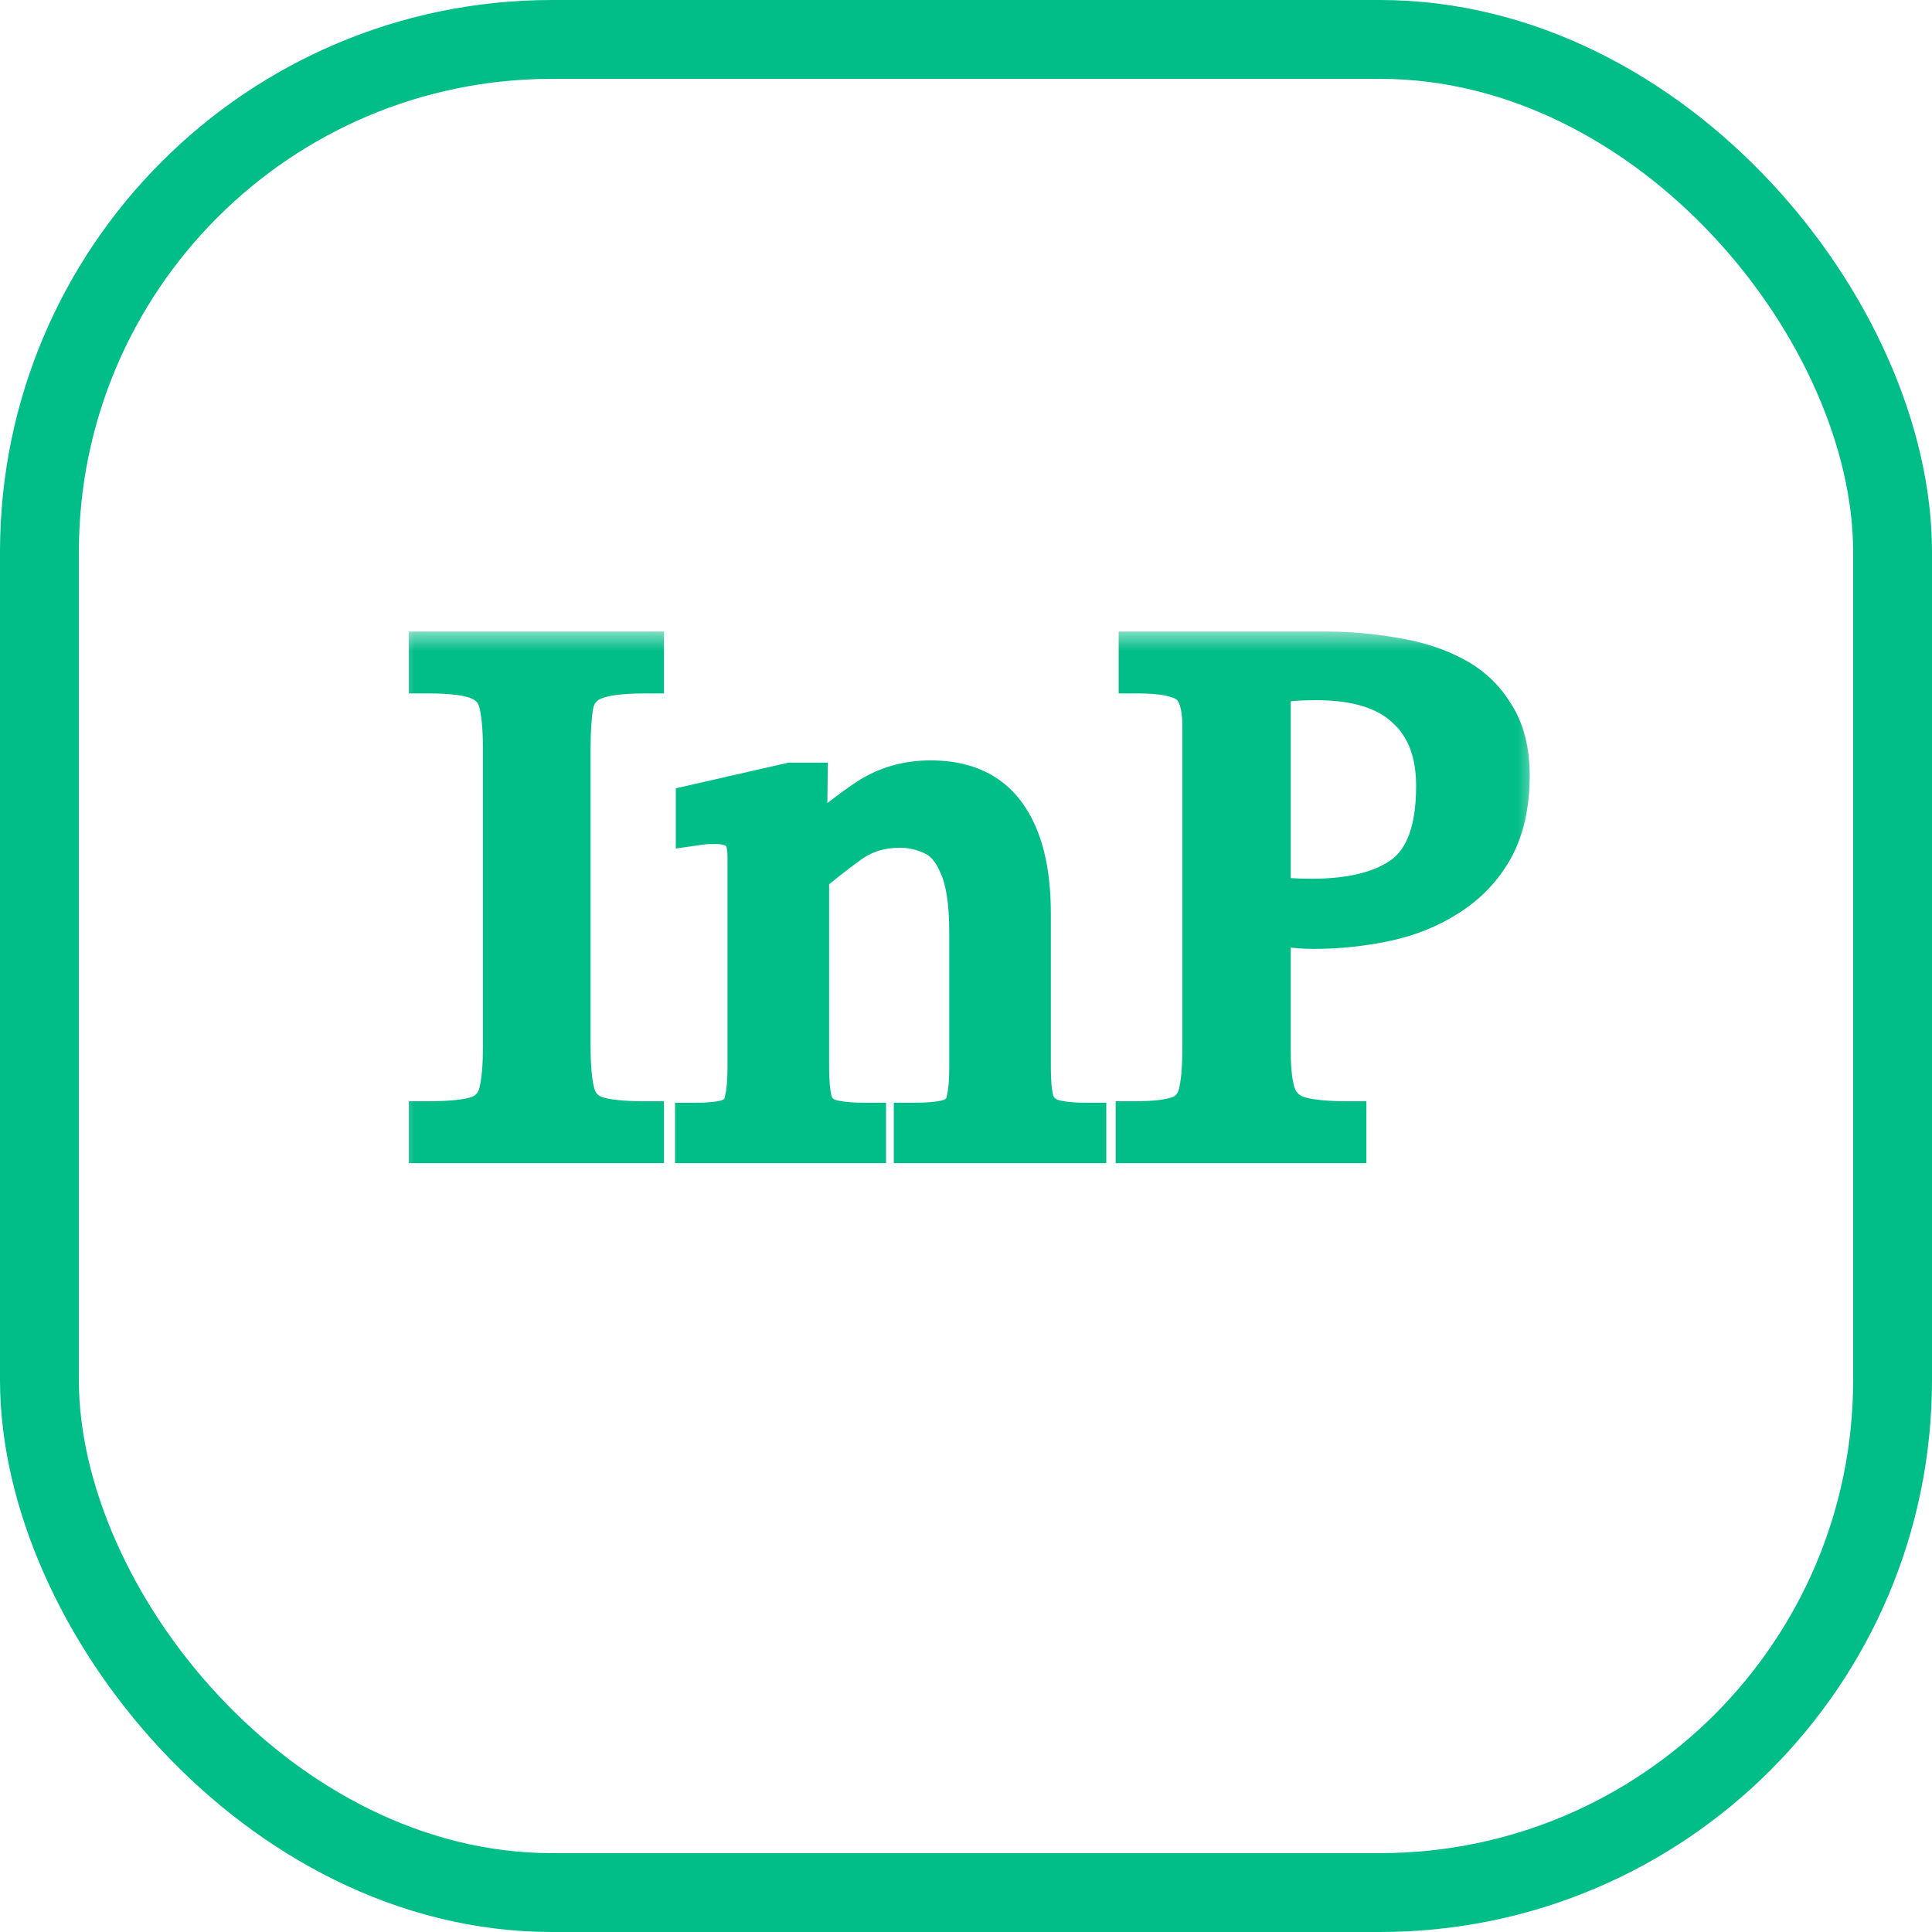 <svg width="49" height="49" viewBox="0 0 49 49" fill="none" xmlns="http://www.w3.org/2000/svg">
<rect x="1" y="1" width="47" height="47" rx="13" stroke="#01BD88" stroke-width="2"/>
<mask id="path-2-outside-1_2014_7444" maskUnits="userSpaceOnUse" x="10" y="16" width="29" height="14" fill="black">
<rect fill="white" x="10" y="16" width="29" height="14"/>
<path d="M12.749 26.511V19.025C12.749 18.531 12.717 18.145 12.654 17.866C12.591 17.575 12.426 17.372 12.16 17.258C11.907 17.144 11.476 17.087 10.868 17.087V16.517H16.34V17.087C15.745 17.087 15.314 17.144 15.048 17.258C14.782 17.372 14.617 17.575 14.554 17.866C14.504 18.145 14.478 18.531 14.478 19.025V26.511C14.478 27.056 14.516 27.467 14.592 27.746C14.668 28.012 14.839 28.196 15.105 28.297C15.371 28.386 15.783 28.43 16.34 28.43V29H10.868V28.43C11.438 28.43 11.856 28.386 12.122 28.297C12.388 28.196 12.559 28.012 12.635 27.746C12.711 27.467 12.749 27.056 12.749 26.511ZM26.152 23.167V27.081C26.152 27.436 26.177 27.714 26.228 27.917C26.291 28.12 26.424 28.265 26.627 28.354C26.83 28.43 27.14 28.468 27.558 28.468V29H23.169V28.468C23.625 28.468 23.948 28.43 24.138 28.354C24.341 28.265 24.461 28.12 24.499 27.917C24.55 27.714 24.575 27.436 24.575 27.081V23.642C24.575 22.882 24.486 22.312 24.309 21.932C24.145 21.552 23.929 21.305 23.663 21.191C23.397 21.064 23.119 21.001 22.827 21.001C22.32 21.001 21.884 21.14 21.516 21.419C21.149 21.685 20.82 21.945 20.528 22.198V27.081C20.528 27.436 20.553 27.714 20.604 27.917C20.655 28.12 20.782 28.265 20.984 28.354C21.187 28.43 21.516 28.468 21.972 28.468V29H17.621V28.468C18.052 28.468 18.356 28.43 18.533 28.354C18.723 28.265 18.837 28.12 18.875 27.917C18.926 27.714 18.951 27.436 18.951 27.081V21.742C18.951 21.4 18.881 21.178 18.742 21.077C18.603 20.963 18.407 20.906 18.153 20.906C17.988 20.906 17.862 20.912 17.773 20.925C17.684 20.938 17.64 20.944 17.64 20.944V20.393L20.053 19.842H20.49L20.471 21.381H20.547C21.067 20.925 21.554 20.545 22.01 20.241C22.479 19.937 23.011 19.785 23.606 19.785C24.468 19.785 25.107 20.076 25.525 20.659C25.943 21.242 26.152 22.078 26.152 23.167ZM28.872 16.517H33.603C34.211 16.517 34.794 16.568 35.351 16.669C35.921 16.758 36.422 16.916 36.852 17.144C37.296 17.372 37.644 17.695 37.897 18.113C38.163 18.518 38.296 19.038 38.296 19.671C38.296 20.406 38.157 21.026 37.878 21.533C37.6 22.027 37.22 22.426 36.738 22.73C36.27 23.034 35.738 23.249 35.142 23.376C34.547 23.503 33.939 23.566 33.318 23.566C33.128 23.566 32.926 23.553 32.71 23.528C32.495 23.503 32.337 23.465 32.235 23.414V26.663C32.235 27.182 32.286 27.569 32.387 27.822C32.501 28.075 32.698 28.24 32.976 28.316C33.255 28.392 33.648 28.43 34.154 28.43V29H28.796V28.43C29.29 28.43 29.658 28.386 29.898 28.297C30.139 28.208 30.297 28.037 30.373 27.784C30.449 27.518 30.487 27.119 30.487 26.587V18.417C30.487 17.86 30.367 17.499 30.126 17.334C29.898 17.169 29.48 17.087 28.872 17.087V16.517ZM32.235 17.334V22.711C32.337 22.724 32.482 22.743 32.672 22.768C32.875 22.781 33.071 22.787 33.261 22.787C34.287 22.787 35.066 22.591 35.598 22.198C36.143 21.793 36.415 21.039 36.415 19.937C36.415 19.076 36.162 18.417 35.655 17.961C35.161 17.492 34.401 17.258 33.375 17.258C33.185 17.258 32.995 17.264 32.805 17.277C32.628 17.29 32.438 17.309 32.235 17.334Z"/>
</mask>
<path d="M12.749 26.511V19.025C12.749 18.531 12.717 18.145 12.654 17.866C12.591 17.575 12.426 17.372 12.16 17.258C11.907 17.144 11.476 17.087 10.868 17.087V16.517H16.34V17.087C15.745 17.087 15.314 17.144 15.048 17.258C14.782 17.372 14.617 17.575 14.554 17.866C14.504 18.145 14.478 18.531 14.478 19.025V26.511C14.478 27.056 14.516 27.467 14.592 27.746C14.668 28.012 14.839 28.196 15.105 28.297C15.371 28.386 15.783 28.43 16.34 28.43V29H10.868V28.43C11.438 28.43 11.856 28.386 12.122 28.297C12.388 28.196 12.559 28.012 12.635 27.746C12.711 27.467 12.749 27.056 12.749 26.511ZM26.152 23.167V27.081C26.152 27.436 26.177 27.714 26.228 27.917C26.291 28.12 26.424 28.265 26.627 28.354C26.83 28.43 27.14 28.468 27.558 28.468V29H23.169V28.468C23.625 28.468 23.948 28.43 24.138 28.354C24.341 28.265 24.461 28.12 24.499 27.917C24.55 27.714 24.575 27.436 24.575 27.081V23.642C24.575 22.882 24.486 22.312 24.309 21.932C24.145 21.552 23.929 21.305 23.663 21.191C23.397 21.064 23.119 21.001 22.827 21.001C22.32 21.001 21.884 21.14 21.516 21.419C21.149 21.685 20.82 21.945 20.528 22.198V27.081C20.528 27.436 20.553 27.714 20.604 27.917C20.655 28.12 20.782 28.265 20.984 28.354C21.187 28.43 21.516 28.468 21.972 28.468V29H17.621V28.468C18.052 28.468 18.356 28.43 18.533 28.354C18.723 28.265 18.837 28.12 18.875 27.917C18.926 27.714 18.951 27.436 18.951 27.081V21.742C18.951 21.4 18.881 21.178 18.742 21.077C18.603 20.963 18.407 20.906 18.153 20.906C17.988 20.906 17.862 20.912 17.773 20.925C17.684 20.938 17.64 20.944 17.64 20.944V20.393L20.053 19.842H20.49L20.471 21.381H20.547C21.067 20.925 21.554 20.545 22.01 20.241C22.479 19.937 23.011 19.785 23.606 19.785C24.468 19.785 25.107 20.076 25.525 20.659C25.943 21.242 26.152 22.078 26.152 23.167ZM28.872 16.517H33.603C34.211 16.517 34.794 16.568 35.351 16.669C35.921 16.758 36.422 16.916 36.852 17.144C37.296 17.372 37.644 17.695 37.897 18.113C38.163 18.518 38.296 19.038 38.296 19.671C38.296 20.406 38.157 21.026 37.878 21.533C37.6 22.027 37.22 22.426 36.738 22.73C36.27 23.034 35.738 23.249 35.142 23.376C34.547 23.503 33.939 23.566 33.318 23.566C33.128 23.566 32.926 23.553 32.71 23.528C32.495 23.503 32.337 23.465 32.235 23.414V26.663C32.235 27.182 32.286 27.569 32.387 27.822C32.501 28.075 32.698 28.24 32.976 28.316C33.255 28.392 33.648 28.43 34.154 28.43V29H28.796V28.43C29.29 28.43 29.658 28.386 29.898 28.297C30.139 28.208 30.297 28.037 30.373 27.784C30.449 27.518 30.487 27.119 30.487 26.587V18.417C30.487 17.86 30.367 17.499 30.126 17.334C29.898 17.169 29.48 17.087 28.872 17.087V16.517ZM32.235 17.334V22.711C32.337 22.724 32.482 22.743 32.672 22.768C32.875 22.781 33.071 22.787 33.261 22.787C34.287 22.787 35.066 22.591 35.598 22.198C36.143 21.793 36.415 21.039 36.415 19.937C36.415 19.076 36.162 18.417 35.655 17.961C35.161 17.492 34.401 17.258 33.375 17.258C33.185 17.258 32.995 17.264 32.805 17.277C32.628 17.29 32.438 17.309 32.235 17.334Z" fill="#01BD88"/>
<path d="M12.654 17.866L12.166 17.972L12.167 17.977L12.654 17.866ZM12.16 17.258L11.955 17.714L11.963 17.718L12.16 17.258ZM10.868 17.087H10.368V17.587H10.868V17.087ZM10.868 16.517V16.017H10.368V16.517H10.868ZM16.34 16.517H16.84V16.017H16.34V16.517ZM16.34 17.087V17.587H16.84V17.087H16.34ZM14.554 17.866L14.066 17.76L14.064 17.768L14.062 17.777L14.554 17.866ZM14.592 27.746L14.11 27.878L14.111 27.883L14.592 27.746ZM15.105 28.297L14.927 28.764L14.937 28.768L14.947 28.771L15.105 28.297ZM16.34 28.43H16.84V27.93H16.34V28.43ZM16.34 29V29.5H16.84V29H16.34ZM10.868 29H10.368V29.5H10.868V29ZM10.868 28.43V27.93H10.368V28.43H10.868ZM12.122 28.297L12.28 28.771L12.29 28.768L12.3 28.764L12.122 28.297ZM12.635 27.746L13.116 27.883L13.117 27.878L12.635 27.746ZM12.749 26.511H13.249V19.025H12.749H12.249V26.511H12.749ZM12.749 19.025H13.249C13.249 18.517 13.217 18.087 13.142 17.755L12.654 17.866L12.167 17.977C12.218 18.202 12.249 18.546 12.249 19.025H12.749ZM12.654 17.866L13.143 17.76C13.046 17.316 12.777 16.978 12.357 16.798L12.16 17.258L11.963 17.718C12.075 17.766 12.135 17.833 12.166 17.972L12.654 17.866ZM12.16 17.258L12.365 16.802C12.007 16.641 11.482 16.587 10.868 16.587V17.087V17.587C11.47 17.587 11.806 17.647 11.955 17.714L12.16 17.258ZM10.868 17.087H11.368V16.517H10.868H10.368V17.087H10.868ZM10.868 16.517V17.017H16.34V16.517V16.017H10.868V16.517ZM16.34 16.517H15.84V17.087H16.34H16.84V16.517H16.34ZM16.34 17.087V16.587C15.734 16.587 15.216 16.642 14.851 16.798L15.048 17.258L15.245 17.718C15.412 17.646 15.756 17.587 16.34 17.587V17.087ZM15.048 17.258L14.851 16.798C14.431 16.978 14.162 17.316 14.066 17.76L14.554 17.866L15.043 17.972C15.073 17.833 15.133 17.766 15.245 17.718L15.048 17.258ZM14.554 17.866L14.062 17.777C14.004 18.099 13.978 18.52 13.978 19.025H14.478H14.978C14.978 18.542 15.003 18.191 15.046 17.955L14.554 17.866ZM14.478 19.025H13.978V26.511H14.478H14.978V19.025H14.478ZM14.478 26.511H13.978C13.978 27.068 14.016 27.534 14.11 27.878L14.592 27.746L15.075 27.614C15.016 27.401 14.978 27.043 14.978 26.511H14.478ZM14.592 27.746L14.111 27.883C14.232 28.306 14.519 28.609 14.927 28.764L15.105 28.297L15.283 27.83C15.159 27.783 15.104 27.718 15.073 27.609L14.592 27.746ZM15.105 28.297L14.947 28.771C15.293 28.887 15.771 28.93 16.34 28.93V28.43V27.93C15.794 27.93 15.45 27.885 15.263 27.823L15.105 28.297ZM16.34 28.43H15.84V29H16.34H16.84V28.43H16.34ZM16.34 29V28.5H10.868V29V29.5H16.34V29ZM10.868 29H11.368V28.43H10.868H10.368V29H10.868ZM10.868 28.43V28.93C11.448 28.93 11.934 28.887 12.28 28.771L12.122 28.297L11.964 27.823C11.778 27.885 11.428 27.93 10.868 27.93V28.43ZM12.122 28.297L12.3 28.764C12.708 28.609 12.995 28.306 13.116 27.883L12.635 27.746L12.154 27.609C12.123 27.718 12.068 27.783 11.944 27.83L12.122 28.297ZM12.635 27.746L13.117 27.878C13.211 27.534 13.249 27.068 13.249 26.511H12.749H12.249C12.249 27.043 12.211 27.401 12.153 27.614L12.635 27.746ZM26.228 27.917L25.743 28.038L25.747 28.052L25.751 28.066L26.228 27.917ZM26.627 28.354L26.427 28.812L26.439 28.817L26.452 28.822L26.627 28.354ZM27.558 28.468H28.058V27.968H27.558V28.468ZM27.558 29V29.5H28.058V29H27.558ZM23.169 29H22.669V29.5H23.169V29ZM23.169 28.468V27.968H22.669V28.468H23.169ZM24.138 28.354L24.324 28.818L24.331 28.815L24.339 28.812L24.138 28.354ZM24.499 27.917L24.014 27.796L24.011 27.81L24.008 27.825L24.499 27.917ZM24.309 21.932L23.85 22.131L23.856 22.143L24.309 21.932ZM23.663 21.191L23.448 21.642L23.457 21.647L23.466 21.651L23.663 21.191ZM21.516 21.419L21.809 21.824L21.818 21.817L21.516 21.419ZM20.528 22.198L20.2 21.821L20.028 21.97V22.198H20.528ZM20.604 27.917L21.089 27.796V27.796L20.604 27.917ZM20.984 28.354L20.784 28.812L20.796 28.817L20.809 28.822L20.984 28.354ZM21.972 28.468H22.472V27.968H21.972V28.468ZM21.972 29V29.5H22.472V29H21.972ZM17.621 29H17.121V29.5H17.621V29ZM17.621 28.468V27.968H17.121V28.468H17.621ZM18.533 28.354L18.73 28.814L18.737 28.81L18.745 28.807L18.533 28.354ZM18.875 27.917L18.39 27.796L18.387 27.81L18.384 27.825L18.875 27.917ZM18.742 21.077L18.426 21.464L18.437 21.473L18.448 21.481L18.742 21.077ZM17.773 20.925L17.844 21.42L17.844 21.42L17.773 20.925ZM17.64 20.944H17.14V21.52L17.711 21.439L17.64 20.944ZM17.64 20.393L17.529 19.905L17.14 19.994V20.393H17.64ZM20.053 19.842V19.342H19.997L19.942 19.355L20.053 19.842ZM20.49 19.842L20.99 19.848L20.996 19.342H20.49V19.842ZM20.471 21.381L19.971 21.375L19.965 21.881H20.471V21.381ZM20.547 21.381V21.881H20.735L20.877 21.757L20.547 21.381ZM22.01 20.241L21.738 19.822L21.733 19.825L22.01 20.241ZM25.525 20.659L25.119 20.951L25.525 20.659ZM26.152 23.167H25.652V27.081H26.152H26.652V23.167H26.152ZM26.152 27.081H25.652C25.652 27.452 25.678 27.778 25.743 28.038L26.228 27.917L26.713 27.796C26.677 27.651 26.652 27.419 26.652 27.081H26.152ZM26.228 27.917L25.751 28.066C25.86 28.413 26.098 28.668 26.427 28.812L26.627 28.354L26.828 27.896C26.751 27.863 26.724 27.826 26.705 27.768L26.228 27.917ZM26.627 28.354L26.452 28.822C26.741 28.931 27.125 28.968 27.558 28.968V28.468V27.968C27.155 27.968 26.919 27.929 26.803 27.886L26.627 28.354ZM27.558 28.468H27.058V29H27.558H28.058V28.468H27.558ZM27.558 29V28.5H23.169V29V29.5H27.558V29ZM23.169 29H23.669V28.468H23.169H22.669V29H23.169ZM23.169 28.468V28.968C23.63 28.968 24.038 28.933 24.324 28.818L24.138 28.354L23.953 27.89C23.859 27.927 23.621 27.968 23.169 27.968V28.468ZM24.138 28.354L24.339 28.812C24.68 28.663 24.92 28.388 24.991 28.009L24.499 27.917L24.008 27.825C24.003 27.851 23.996 27.858 23.995 27.86C23.992 27.863 23.98 27.878 23.938 27.896L24.138 28.354ZM24.499 27.917L24.984 28.038C25.049 27.778 25.075 27.452 25.075 27.081H24.575H24.075C24.075 27.419 24.05 27.651 24.014 27.796L24.499 27.917ZM24.575 27.081H25.075V23.642H24.575H24.075V27.081H24.575ZM24.575 23.642H25.075C25.075 22.859 24.986 22.201 24.762 21.721L24.309 21.932L23.856 22.143C23.987 22.423 24.075 22.905 24.075 23.642H24.575ZM24.309 21.932L24.768 21.733C24.574 21.286 24.286 20.914 23.86 20.731L23.663 21.191L23.466 21.651C23.573 21.696 23.715 21.818 23.85 22.131L24.309 21.932ZM23.663 21.191L23.878 20.74C23.546 20.581 23.194 20.501 22.827 20.501V21.001V21.501C23.043 21.501 23.249 21.547 23.448 21.642L23.663 21.191ZM22.827 21.001V20.501C22.223 20.501 21.677 20.669 21.214 21.021L21.516 21.419L21.818 21.817C22.09 21.611 22.418 21.501 22.827 21.501V21.001ZM21.516 21.419L21.223 21.014C20.846 21.287 20.504 21.556 20.2 21.821L20.528 22.198L20.856 22.575C21.135 22.333 21.452 22.083 21.809 21.824L21.516 21.419ZM20.528 22.198H20.028V27.081H20.528H21.028V22.198H20.528ZM20.528 27.081H20.028C20.028 27.452 20.054 27.778 20.119 28.038L20.604 27.917L21.089 27.796C21.053 27.651 21.028 27.419 21.028 27.081H20.528ZM20.604 27.917L20.119 28.038C20.21 28.401 20.449 28.666 20.784 28.812L20.984 28.354L21.185 27.896C21.114 27.865 21.1 27.838 21.089 27.796L20.604 27.917ZM20.984 28.354L20.809 28.822C21.101 28.932 21.508 28.968 21.972 28.968V28.468V27.968C21.525 27.968 21.273 27.928 21.16 27.886L20.984 28.354ZM21.972 28.468H21.472V29H21.972H22.472V28.468H21.972ZM21.972 29V28.5H17.621V29V29.5H21.972V29ZM17.621 29H18.121V28.468H17.621H17.121V29H17.621ZM17.621 28.468V28.968C18.056 28.968 18.451 28.933 18.73 28.814L18.533 28.354L18.336 27.894C18.261 27.927 18.047 27.968 17.621 27.968V28.468ZM18.533 28.354L18.745 28.807C19.078 28.652 19.298 28.373 19.367 28.009L18.875 27.917L18.384 27.825C18.378 27.857 18.37 27.867 18.367 27.87C18.365 27.873 18.355 27.885 18.322 27.901L18.533 28.354ZM18.875 27.917L19.36 28.038C19.425 27.778 19.451 27.452 19.451 27.081H18.951H18.451C18.451 27.419 18.426 27.651 18.39 27.796L18.875 27.917ZM18.951 27.081H19.451V21.742H18.951H18.451V27.081H18.951ZM18.951 21.742H19.451C19.451 21.384 19.389 20.929 19.036 20.673L18.742 21.077L18.448 21.481C18.405 21.45 18.408 21.425 18.422 21.469C18.436 21.514 18.451 21.6 18.451 21.742H18.951ZM18.742 21.077L19.059 20.69C18.8 20.478 18.476 20.406 18.153 20.406V20.906V21.406C18.337 21.406 18.406 21.448 18.426 21.464L18.742 21.077ZM18.153 20.906V20.406C17.981 20.406 17.826 20.412 17.703 20.43L17.773 20.925L17.844 21.42C17.897 21.412 17.996 21.406 18.153 21.406V20.906ZM17.773 20.925L17.703 20.43C17.659 20.436 17.624 20.441 17.603 20.444C17.591 20.446 17.598 20.445 17.588 20.446C17.587 20.447 17.584 20.447 17.582 20.447C17.582 20.447 17.58 20.448 17.58 20.448C17.579 20.448 17.578 20.448 17.578 20.448C17.578 20.448 17.577 20.448 17.577 20.448C17.576 20.448 17.576 20.448 17.576 20.448C17.575 20.448 17.575 20.448 17.574 20.448C17.574 20.448 17.574 20.448 17.574 20.448C17.574 20.448 17.574 20.448 17.574 20.448C17.574 20.448 17.574 20.448 17.574 20.448C17.574 20.448 17.574 20.448 17.573 20.448C17.573 20.448 17.573 20.448 17.573 20.449C17.572 20.449 17.572 20.449 17.572 20.449C17.571 20.449 17.57 20.449 17.57 20.449C17.57 20.449 17.57 20.449 17.57 20.449C17.57 20.449 17.57 20.449 17.57 20.449C17.57 20.449 17.57 20.449 17.57 20.449C17.57 20.449 17.57 20.449 17.57 20.449C17.57 20.449 17.57 20.449 17.57 20.449C17.57 20.449 17.57 20.449 17.57 20.449C17.57 20.449 17.57 20.449 17.57 20.449C17.57 20.449 17.57 20.449 17.57 20.449C17.57 20.449 17.57 20.449 17.57 20.449C17.57 20.449 17.57 20.449 17.57 20.449C17.57 20.449 17.57 20.449 17.57 20.449C17.57 20.449 17.57 20.449 17.57 20.449C17.57 20.449 17.57 20.449 17.57 20.449C17.57 20.449 17.57 20.449 17.57 20.449C17.57 20.449 17.57 20.449 17.57 20.449C17.57 20.449 17.57 20.449 17.57 20.449C17.57 20.449 17.57 20.449 17.57 20.449C17.57 20.449 17.57 20.449 17.57 20.449C17.57 20.449 17.57 20.449 17.57 20.449C17.57 20.449 17.57 20.449 17.64 20.944C17.711 21.439 17.711 21.439 17.711 21.439C17.711 21.439 17.711 21.439 17.711 21.439H17.711C17.711 21.439 17.711 21.439 17.711 21.439C17.711 21.439 17.711 21.439 17.711 21.439C17.711 21.439 17.711 21.439 17.711 21.439C17.711 21.439 17.711 21.439 17.711 21.439C17.711 21.439 17.711 21.439 17.711 21.439C17.711 21.439 17.711 21.439 17.711 21.439C17.711 21.439 17.711 21.439 17.711 21.439C17.711 21.439 17.711 21.439 17.711 21.439C17.711 21.439 17.711 21.439 17.711 21.439C17.711 21.439 17.711 21.439 17.711 21.439C17.711 21.439 17.711 21.439 17.711 21.439C17.711 21.439 17.711 21.439 17.711 21.439C17.711 21.439 17.711 21.439 17.711 21.439C17.711 21.439 17.711 21.439 17.711 21.439C17.711 21.439 17.711 21.439 17.711 21.439C17.712 21.439 17.712 21.439 17.713 21.439C17.714 21.439 17.715 21.438 17.716 21.438C17.716 21.438 17.717 21.438 17.717 21.438C17.718 21.438 17.719 21.438 17.719 21.438C17.719 21.438 17.721 21.438 17.721 21.438C17.722 21.437 17.722 21.437 17.723 21.437C17.723 21.437 17.724 21.437 17.724 21.437C17.724 21.437 17.729 21.436 17.73 21.436C17.733 21.436 17.739 21.435 17.744 21.434C17.744 21.434 17.744 21.434 17.745 21.434C17.745 21.434 17.745 21.434 17.745 21.434C17.745 21.434 17.745 21.434 17.745 21.434C17.745 21.434 17.745 21.434 17.745 21.434C17.745 21.434 17.746 21.434 17.746 21.434C17.746 21.434 17.746 21.434 17.746 21.434C17.747 21.434 17.748 21.434 17.748 21.434C17.748 21.434 17.749 21.434 17.749 21.434C17.749 21.434 17.749 21.433 17.749 21.433C17.749 21.433 17.749 21.433 17.749 21.433C17.749 21.433 17.749 21.433 17.75 21.433C17.75 21.433 17.75 21.433 17.75 21.433C17.75 21.433 17.75 21.433 17.75 21.433C17.75 21.433 17.751 21.433 17.751 21.433C17.751 21.433 17.751 21.433 17.751 21.433C17.751 21.433 17.751 21.433 17.751 21.433C17.751 21.433 17.751 21.433 17.752 21.433C17.752 21.433 17.752 21.433 17.752 21.433C17.752 21.433 17.753 21.433 17.753 21.433C17.753 21.433 17.754 21.433 17.754 21.433C17.754 21.433 17.754 21.433 17.754 21.433C17.755 21.433 17.755 21.433 17.755 21.433C17.755 21.433 17.755 21.433 17.755 21.433C17.755 21.433 17.755 21.433 17.755 21.433C17.755 21.433 17.756 21.433 17.756 21.433C17.756 21.433 17.756 21.433 17.756 21.433C17.756 21.433 17.756 21.433 17.756 21.433C17.756 21.433 17.756 21.433 17.757 21.433C17.757 21.432 17.757 21.432 17.757 21.432C17.757 21.432 17.757 21.432 17.757 21.432C17.757 21.432 17.758 21.432 17.758 21.432C17.759 21.432 17.759 21.432 17.76 21.432C17.76 21.432 17.761 21.432 17.761 21.432C17.761 21.432 17.761 21.432 17.761 21.432C17.761 21.432 17.761 21.432 17.762 21.432C17.762 21.432 17.763 21.432 17.763 21.432C17.765 21.431 17.782 21.429 17.786 21.428C17.788 21.428 17.809 21.425 17.813 21.424C17.818 21.424 17.822 21.423 17.828 21.422C17.829 21.422 17.835 21.421 17.836 21.421C17.836 21.421 17.836 21.421 17.837 21.421C17.837 21.421 17.837 21.421 17.837 21.421C17.837 21.421 17.838 21.421 17.838 21.421C17.838 21.421 17.839 21.421 17.839 21.421C17.839 21.421 17.839 21.421 17.839 21.421C17.839 21.421 17.84 21.421 17.84 21.421C17.84 21.421 17.844 21.42 17.844 21.42L17.773 20.925ZM17.64 20.944H18.14V20.393H17.64H17.14V20.944H17.64ZM17.64 20.393L17.752 20.881L20.165 20.329L20.053 19.842L19.942 19.355L17.529 19.905L17.64 20.393ZM20.053 19.842V20.342H20.49V19.842V19.342H20.053V19.842ZM20.49 19.842L19.99 19.836L19.971 21.375L20.471 21.381L20.971 21.387L20.99 19.848L20.49 19.842ZM20.471 21.381V21.881H20.547V21.381V20.881H20.471V21.381ZM20.547 21.381L20.877 21.757C21.384 21.312 21.854 20.946 22.288 20.657L22.01 20.241L21.733 19.825C21.254 20.144 20.749 20.538 20.217 21.005L20.547 21.381ZM22.01 20.241L22.282 20.66C22.665 20.413 23.101 20.285 23.606 20.285V19.785V19.285C22.921 19.285 22.293 19.462 21.738 19.822L22.01 20.241ZM23.606 19.785V20.285C24.343 20.285 24.814 20.526 25.119 20.951L25.525 20.659L25.931 20.367C25.4 19.627 24.592 19.285 23.606 19.285V19.785ZM25.525 20.659L25.119 20.951C25.452 21.414 25.652 22.131 25.652 23.167H26.152H26.652C26.652 22.024 26.435 21.069 25.931 20.367L25.525 20.659ZM28.872 16.517V16.017H28.372V16.517H28.872ZM35.351 16.669L35.262 17.161L35.275 17.163L35.351 16.669ZM36.852 17.144L36.618 17.586L36.624 17.589L36.852 17.144ZM37.897 18.113L37.47 18.372L37.474 18.38L37.479 18.387L37.897 18.113ZM37.878 21.533L38.314 21.779L38.317 21.774L37.878 21.533ZM36.738 22.73L36.471 22.307L36.466 22.311L36.738 22.73ZM35.142 23.376L35.246 23.865L35.142 23.376ZM32.71 23.528L32.652 24.025L32.71 23.528ZM32.236 23.414L32.459 22.967L31.735 22.605V23.414H32.236ZM32.388 27.822L31.923 28.008L31.927 28.017L31.931 28.027L32.388 27.822ZM32.976 28.316L32.845 28.798L32.976 28.316ZM34.154 28.43H34.654V27.93H34.154V28.43ZM34.154 29V29.5H34.654V29H34.154ZM28.796 29H28.296V29.5H28.796V29ZM28.796 28.43V27.93H28.296V28.43H28.796ZM29.898 28.297L30.071 28.766L29.898 28.297ZM30.373 27.784L30.852 27.928L30.854 27.921L30.373 27.784ZM30.126 17.334L29.834 17.739L29.844 17.747L30.126 17.334ZM28.872 17.087H28.372V17.587H28.872V17.087ZM32.236 17.334L32.173 16.838L31.735 16.893V17.334H32.236ZM32.236 22.711H31.735V23.152L32.173 23.207L32.236 22.711ZM32.672 22.768L32.606 23.264L32.624 23.266L32.641 23.267L32.672 22.768ZM35.598 22.198L35.895 22.6L35.897 22.599L35.598 22.198ZM35.655 17.961L35.311 18.324L35.321 18.333L35.655 17.961ZM32.806 17.277L32.772 16.778L32.77 16.778L32.806 17.277ZM28.872 16.517V17.017H33.603V16.517V16.017H28.872V16.517ZM33.603 16.517V17.017C34.184 17.017 34.736 17.065 35.262 17.161L35.351 16.669L35.441 16.177C34.852 16.07 34.239 16.017 33.603 16.017V16.517ZM35.351 16.669L35.275 17.163C35.8 17.245 36.245 17.388 36.618 17.586L36.852 17.144L37.086 16.702C36.599 16.444 36.043 16.271 35.428 16.175L35.351 16.669ZM36.852 17.144L36.624 17.589C36.987 17.775 37.265 18.035 37.47 18.372L37.897 18.113L38.325 17.854C38.023 17.355 37.605 16.969 37.081 16.699L36.852 17.144ZM37.897 18.113L37.479 18.387C37.678 18.69 37.797 19.106 37.797 19.671H38.297H38.797C38.797 18.97 38.649 18.347 38.316 17.839L37.897 18.113ZM38.297 19.671H37.797C37.797 20.344 37.669 20.877 37.44 21.292L37.878 21.533L38.317 21.774C38.645 21.176 38.797 20.468 38.797 19.671H38.297ZM37.878 21.533L37.443 21.287C37.205 21.709 36.883 22.047 36.471 22.307L36.738 22.73L37.005 23.153C37.556 22.805 37.995 22.345 38.314 21.779L37.878 21.533ZM36.738 22.73L36.466 22.311C36.053 22.578 35.579 22.772 35.038 22.887L35.142 23.376L35.246 23.865C35.896 23.727 36.486 23.49 37.011 23.149L36.738 22.73ZM35.142 23.376L35.038 22.887C34.478 23.006 33.905 23.066 33.319 23.066V23.566V24.066C33.973 24.066 34.616 23.999 35.246 23.865L35.142 23.376ZM33.319 23.566V23.066C33.151 23.066 32.968 23.055 32.769 23.031L32.71 23.528L32.652 24.025C32.884 24.052 33.106 24.066 33.319 24.066V23.566ZM32.71 23.528L32.769 23.031C32.568 23.008 32.481 22.978 32.459 22.967L32.236 23.414L32.012 23.861C32.193 23.952 32.422 23.997 32.652 24.025L32.71 23.528ZM32.236 23.414H31.735V26.663H32.236H32.736V23.414H32.236ZM32.236 26.663H31.735C31.735 27.199 31.785 27.663 31.923 28.008L32.388 27.822L32.852 27.636C32.787 27.474 32.736 27.166 32.736 26.663H32.236ZM32.388 27.822L31.931 28.027C32.109 28.423 32.429 28.685 32.845 28.798L32.976 28.316L33.108 27.834C32.967 27.795 32.893 27.728 32.843 27.617L32.388 27.822ZM32.976 28.316L32.845 28.798C33.187 28.892 33.631 28.93 34.154 28.93V28.43V27.93C33.664 27.93 33.323 27.892 33.108 27.834L32.976 28.316ZM34.154 28.43H33.654V29H34.154H34.654V28.43H34.154ZM34.154 29V28.5H28.796V29V29.5H34.154V29ZM28.796 29H29.296V28.43H28.796H28.296V29H28.796ZM28.796 28.43V28.93C29.305 28.93 29.745 28.886 30.071 28.766L29.898 28.297L29.726 27.828C29.57 27.885 29.276 27.93 28.796 27.93V28.43ZM29.898 28.297L30.071 28.766C30.465 28.621 30.733 28.326 30.852 27.928L30.373 27.784L29.895 27.64C29.862 27.749 29.813 27.796 29.726 27.828L29.898 28.297ZM30.373 27.784L30.854 27.921C30.95 27.587 30.987 27.131 30.987 26.587H30.487H29.987C29.987 27.107 29.949 27.449 29.893 27.647L30.373 27.784ZM30.487 26.587H30.987V18.417H30.487H29.987V26.587H30.487ZM30.487 18.417H30.987C30.987 17.837 30.871 17.238 30.409 16.921L30.126 17.334L29.844 17.747C29.863 17.76 29.987 17.883 29.987 18.417H30.487ZM30.126 17.334L30.419 16.929C30.224 16.788 29.985 16.707 29.739 16.658C29.488 16.609 29.196 16.587 28.872 16.587V17.087V17.587C29.157 17.587 29.378 17.607 29.545 17.639C29.717 17.673 29.8 17.715 29.834 17.739L30.126 17.334ZM28.872 17.087H29.372V16.517H28.872H28.372V17.087H28.872ZM32.236 17.334H31.735V22.711H32.236H32.736V17.334H32.236ZM32.236 22.711L32.173 23.207C32.273 23.22 32.417 23.238 32.606 23.264L32.672 22.768L32.739 22.272C32.548 22.247 32.401 22.228 32.297 22.215L32.236 22.711ZM32.672 22.768L32.641 23.267C32.854 23.28 33.06 23.287 33.261 23.287V22.787V22.287C33.083 22.287 32.897 22.281 32.704 22.269L32.672 22.768ZM33.261 22.787V23.287C34.339 23.287 35.242 23.083 35.895 22.6L35.598 22.198L35.301 21.796C34.891 22.099 34.236 22.287 33.261 22.287V22.787ZM35.598 22.198L35.897 22.599C36.631 22.053 36.916 21.098 36.916 19.937H36.416H35.916C35.916 20.98 35.655 21.532 35.3 21.797L35.598 22.198ZM36.416 19.937H36.916C36.916 18.974 36.628 18.164 35.99 17.589L35.655 17.961L35.321 18.333C35.696 18.67 35.916 19.177 35.916 19.937H36.416ZM35.655 17.961L36 17.598C35.375 17.006 34.466 16.758 33.376 16.758V17.258V17.758C34.337 17.758 34.948 17.979 35.311 18.324L35.655 17.961ZM33.376 17.258V16.758C33.174 16.758 32.973 16.765 32.772 16.778L32.806 17.277L32.839 17.776C33.018 17.764 33.197 17.758 33.376 17.758V17.258ZM32.806 17.277L32.77 16.778C32.583 16.792 32.384 16.812 32.173 16.838L32.236 17.334L32.297 17.83C32.493 17.806 32.674 17.788 32.841 17.776L32.806 17.277Z" fill="#01BD88" mask="url(#path-2-outside-1_2014_7444)"/>
</svg>
